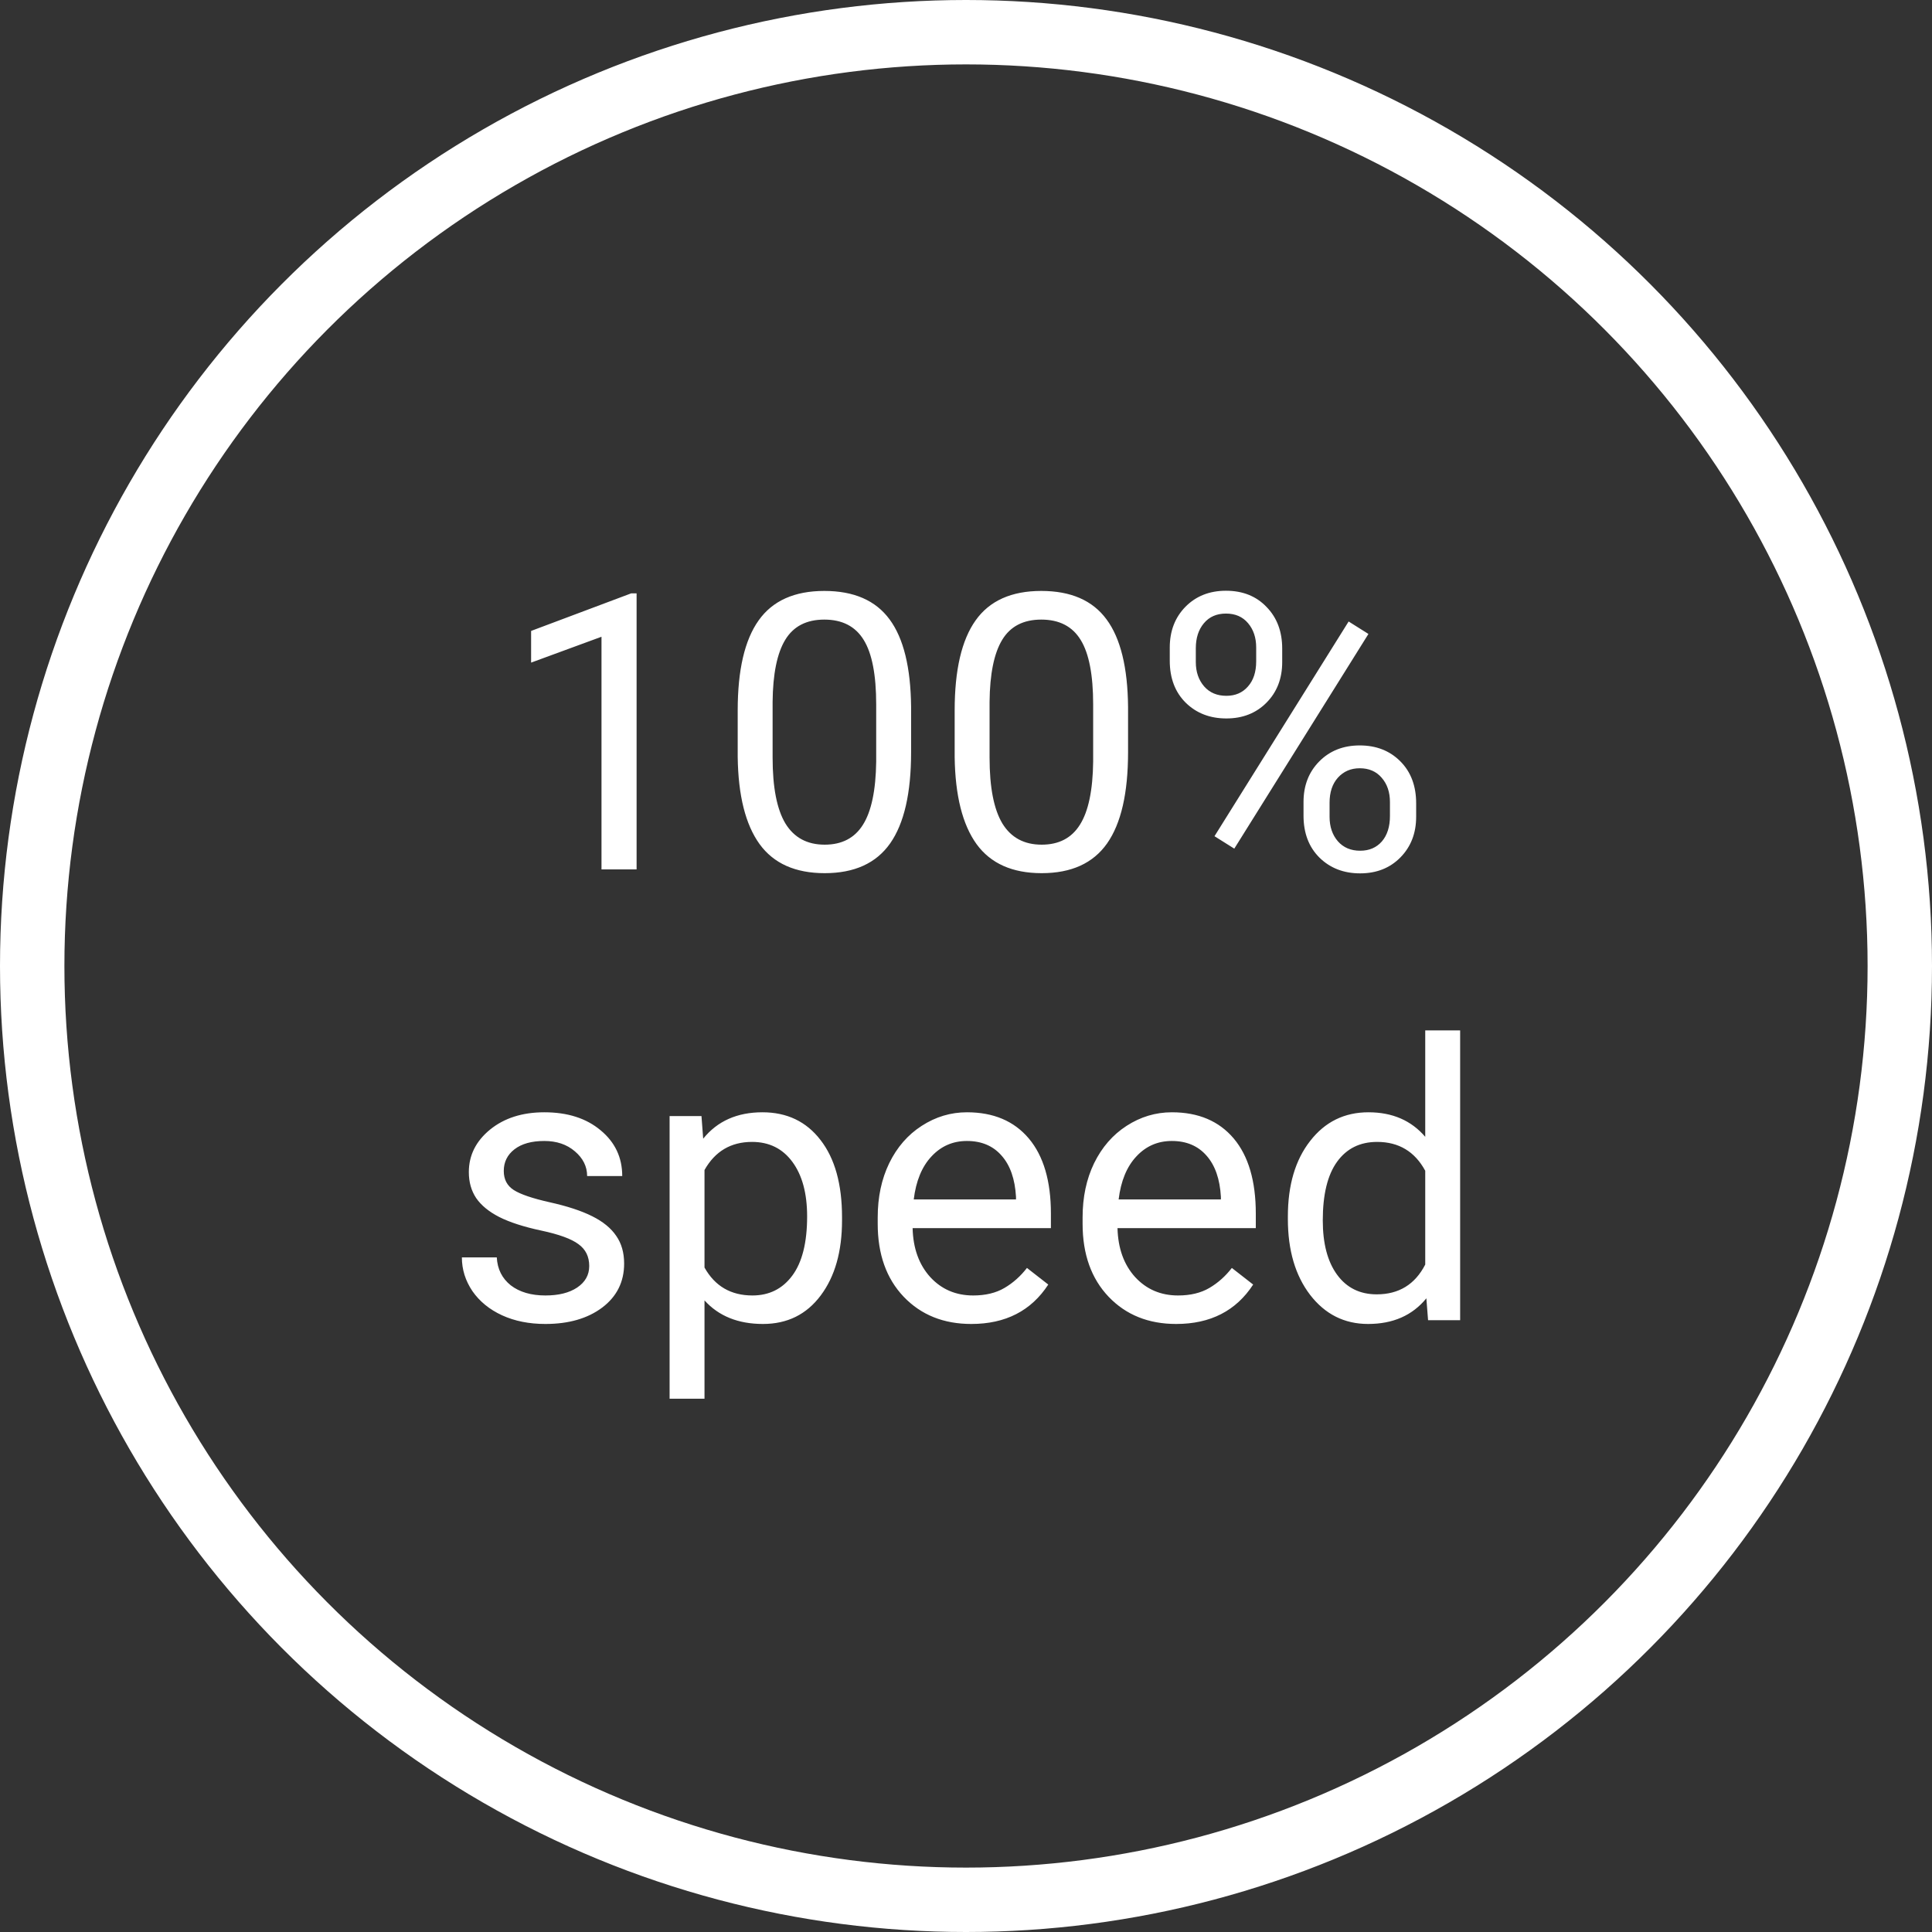 
<svg width="60" height="60" viewBox="0 0 60 60" fill="none" xmlns="http://www.w3.org/2000/svg">
<rect x="0" y="0" width="60" height="60" fill="#333333" stroke="none"/>
<path d="M19.77 27H18.68V19.775L16.494 20.578V19.594L19.6 18.428H19.77V27ZM28.295 23.361C28.295 24.631 28.078 25.574 27.645 26.191C27.211 26.809 26.533 27.117 25.611 27.117C24.701 27.117 24.027 26.816 23.59 26.215C23.152 25.609 22.926 24.707 22.91 23.508V22.061C22.91 20.807 23.127 19.875 23.561 19.266C23.994 18.656 24.674 18.352 25.6 18.352C26.518 18.352 27.193 18.646 27.627 19.236C28.061 19.822 28.283 20.729 28.295 21.955V23.361ZM27.211 21.879C27.211 20.961 27.082 20.293 26.824 19.875C26.566 19.453 26.158 19.242 25.6 19.242C25.045 19.242 24.641 19.451 24.387 19.869C24.133 20.287 24.002 20.93 23.994 21.797V23.531C23.994 24.453 24.127 25.135 24.393 25.576C24.662 26.014 25.068 26.232 25.611 26.232C26.146 26.232 26.543 26.025 26.801 25.611C27.062 25.197 27.199 24.545 27.211 23.654V21.879ZM35.033 23.361C35.033 24.631 34.816 25.574 34.383 26.191C33.949 26.809 33.272 27.117 32.35 27.117C31.439 27.117 30.766 26.816 30.328 26.215C29.891 25.609 29.664 24.707 29.648 23.508V22.061C29.648 20.807 29.865 19.875 30.299 19.266C30.732 18.656 31.412 18.352 32.338 18.352C33.256 18.352 33.932 18.646 34.365 19.236C34.799 19.822 35.022 20.729 35.033 21.955V23.361ZM33.949 21.879C33.949 20.961 33.82 20.293 33.562 19.875C33.305 19.453 32.897 19.242 32.338 19.242C31.783 19.242 31.379 19.451 31.125 19.869C30.871 20.287 30.74 20.93 30.732 21.797V23.531C30.732 24.453 30.865 25.135 31.131 25.576C31.4 26.014 31.807 26.232 32.35 26.232C32.885 26.232 33.281 26.025 33.539 25.611C33.801 25.197 33.938 24.545 33.949 23.654V21.879ZM36.328 20.109C36.328 19.598 36.49 19.176 36.815 18.844C37.143 18.512 37.562 18.346 38.074 18.346C38.594 18.346 39.014 18.514 39.334 18.85C39.658 19.182 39.82 19.613 39.82 20.145V20.561C39.82 21.076 39.656 21.498 39.328 21.826C39.004 22.15 38.59 22.312 38.086 22.312C37.578 22.312 37.158 22.15 36.826 21.826C36.494 21.498 36.328 21.062 36.328 20.52V20.109ZM37.137 20.561C37.137 20.865 37.223 21.117 37.395 21.316C37.566 21.512 37.797 21.609 38.086 21.609C38.363 21.609 38.586 21.514 38.754 21.322C38.926 21.131 39.012 20.869 39.012 20.537V20.109C39.012 19.805 38.928 19.553 38.76 19.354C38.592 19.154 38.363 19.055 38.074 19.055C37.785 19.055 37.557 19.154 37.389 19.354C37.221 19.553 37.137 19.812 37.137 20.133V20.561ZM40.482 24.908C40.482 24.396 40.645 23.977 40.969 23.648C41.297 23.316 41.717 23.15 42.228 23.15C42.74 23.15 43.16 23.314 43.488 23.643C43.816 23.971 43.98 24.406 43.98 24.949V25.365C43.98 25.877 43.816 26.299 43.488 26.631C43.164 26.959 42.748 27.123 42.24 27.123C41.732 27.123 41.312 26.961 40.98 26.637C40.648 26.309 40.482 25.873 40.482 25.33V24.908ZM41.291 25.365C41.291 25.674 41.377 25.928 41.549 26.127C41.721 26.322 41.951 26.42 42.24 26.42C42.522 26.42 42.746 26.324 42.914 26.133C43.082 25.938 43.166 25.674 43.166 25.342V24.908C43.166 24.6 43.08 24.348 42.908 24.152C42.74 23.957 42.514 23.859 42.228 23.859C41.951 23.859 41.725 23.957 41.549 24.152C41.377 24.344 41.291 24.604 41.291 24.932V25.365ZM38.332 26.355L37.717 25.969L41.883 19.301L42.498 19.688L38.332 26.355ZM18.299 39.318C18.299 39.025 18.188 38.799 17.965 38.639C17.746 38.475 17.361 38.334 16.811 38.217C16.264 38.1 15.828 37.959 15.504 37.795C15.184 37.631 14.945 37.435 14.789 37.209C14.637 36.982 14.56 36.713 14.56 36.4C14.56 35.881 14.779 35.441 15.217 35.082C15.658 34.723 16.221 34.543 16.904 34.543C17.623 34.543 18.205 34.728 18.65 35.1C19.1 35.471 19.324 35.945 19.324 36.523H18.234C18.234 36.227 18.107 35.971 17.854 35.756C17.604 35.541 17.287 35.434 16.904 35.434C16.51 35.434 16.201 35.52 15.979 35.691C15.756 35.863 15.645 36.088 15.645 36.365C15.645 36.627 15.748 36.824 15.955 36.957C16.162 37.09 16.535 37.217 17.074 37.338C17.617 37.459 18.057 37.603 18.393 37.772C18.729 37.94 18.977 38.143 19.137 38.381C19.301 38.615 19.383 38.902 19.383 39.242C19.383 39.809 19.156 40.264 18.703 40.607C18.25 40.947 17.662 41.117 16.939 41.117C16.432 41.117 15.982 41.027 15.592 40.848C15.201 40.668 14.895 40.418 14.672 40.098C14.453 39.773 14.344 39.424 14.344 39.049H15.428C15.447 39.412 15.592 39.701 15.861 39.916C16.135 40.127 16.494 40.232 16.939 40.232C17.35 40.232 17.678 40.15 17.924 39.986C18.174 39.818 18.299 39.596 18.299 39.318ZM26.15 37.9C26.15 38.865 25.93 39.643 25.488 40.232C25.047 40.822 24.449 41.117 23.695 41.117C22.926 41.117 22.32 40.873 21.879 40.385V43.438H20.795V34.66H21.785L21.838 35.363C22.279 34.816 22.893 34.543 23.678 34.543C24.439 34.543 25.041 34.83 25.482 35.404C25.928 35.978 26.15 36.777 26.15 37.801V37.9ZM25.066 37.777C25.066 37.062 24.914 36.498 24.609 36.084C24.305 35.67 23.887 35.463 23.355 35.463C22.699 35.463 22.207 35.754 21.879 36.336V39.365C22.203 39.943 22.699 40.232 23.367 40.232C23.887 40.232 24.299 40.027 24.604 39.617C24.912 39.203 25.066 38.59 25.066 37.777ZM30.164 41.117C29.305 41.117 28.605 40.836 28.066 40.273C27.527 39.707 27.258 38.951 27.258 38.006V37.807C27.258 37.178 27.377 36.617 27.615 36.125C27.857 35.629 28.193 35.242 28.623 34.965C29.057 34.684 29.525 34.543 30.029 34.543C30.854 34.543 31.494 34.815 31.951 35.357C32.408 35.9 32.637 36.678 32.637 37.69V38.141H28.342C28.357 38.766 28.539 39.272 28.887 39.658C29.238 40.041 29.684 40.232 30.223 40.232C30.605 40.232 30.93 40.154 31.195 39.998C31.461 39.842 31.693 39.635 31.893 39.377L32.555 39.893C32.023 40.709 31.227 41.117 30.164 41.117ZM30.029 35.434C29.592 35.434 29.225 35.594 28.928 35.914C28.631 36.23 28.447 36.676 28.377 37.25H31.553V37.168C31.521 36.617 31.373 36.191 31.107 35.891C30.842 35.586 30.482 35.434 30.029 35.434ZM36.527 41.117C35.668 41.117 34.969 40.836 34.43 40.273C33.891 39.707 33.621 38.951 33.621 38.006V37.807C33.621 37.178 33.74 36.617 33.978 36.125C34.221 35.629 34.557 35.242 34.986 34.965C35.42 34.684 35.889 34.543 36.393 34.543C37.217 34.543 37.857 34.815 38.315 35.357C38.772 35.9 39 36.678 39 37.69V38.141H34.705C34.721 38.766 34.902 39.272 35.25 39.658C35.602 40.041 36.047 40.232 36.586 40.232C36.969 40.232 37.293 40.154 37.559 39.998C37.824 39.842 38.057 39.635 38.256 39.377L38.918 39.893C38.387 40.709 37.59 41.117 36.527 41.117ZM36.393 35.434C35.955 35.434 35.588 35.594 35.291 35.914C34.994 36.23 34.81 36.676 34.74 37.25H37.916V37.168C37.885 36.617 37.736 36.191 37.471 35.891C37.205 35.586 36.846 35.434 36.393 35.434ZM39.996 37.777C39.996 36.805 40.227 36.023 40.688 35.434C41.148 34.84 41.752 34.543 42.498 34.543C43.24 34.543 43.828 34.797 44.262 35.305V32H45.346V41H44.35L44.297 40.32C43.863 40.852 43.26 41.117 42.486 41.117C41.752 41.117 41.152 40.816 40.688 40.215C40.227 39.613 39.996 38.828 39.996 37.859V37.777ZM41.08 37.9C41.08 38.619 41.228 39.182 41.525 39.588C41.822 39.994 42.232 40.197 42.756 40.197C43.443 40.197 43.945 39.889 44.262 39.272V36.359C43.938 35.762 43.44 35.463 42.768 35.463C42.236 35.463 41.822 35.668 41.525 36.078C41.228 36.488 41.08 37.096 41.08 37.9Z" fill="white"/>
<circle cx="30" cy="30" r="29" stroke="white" stroke-width="2"/>
</svg>
